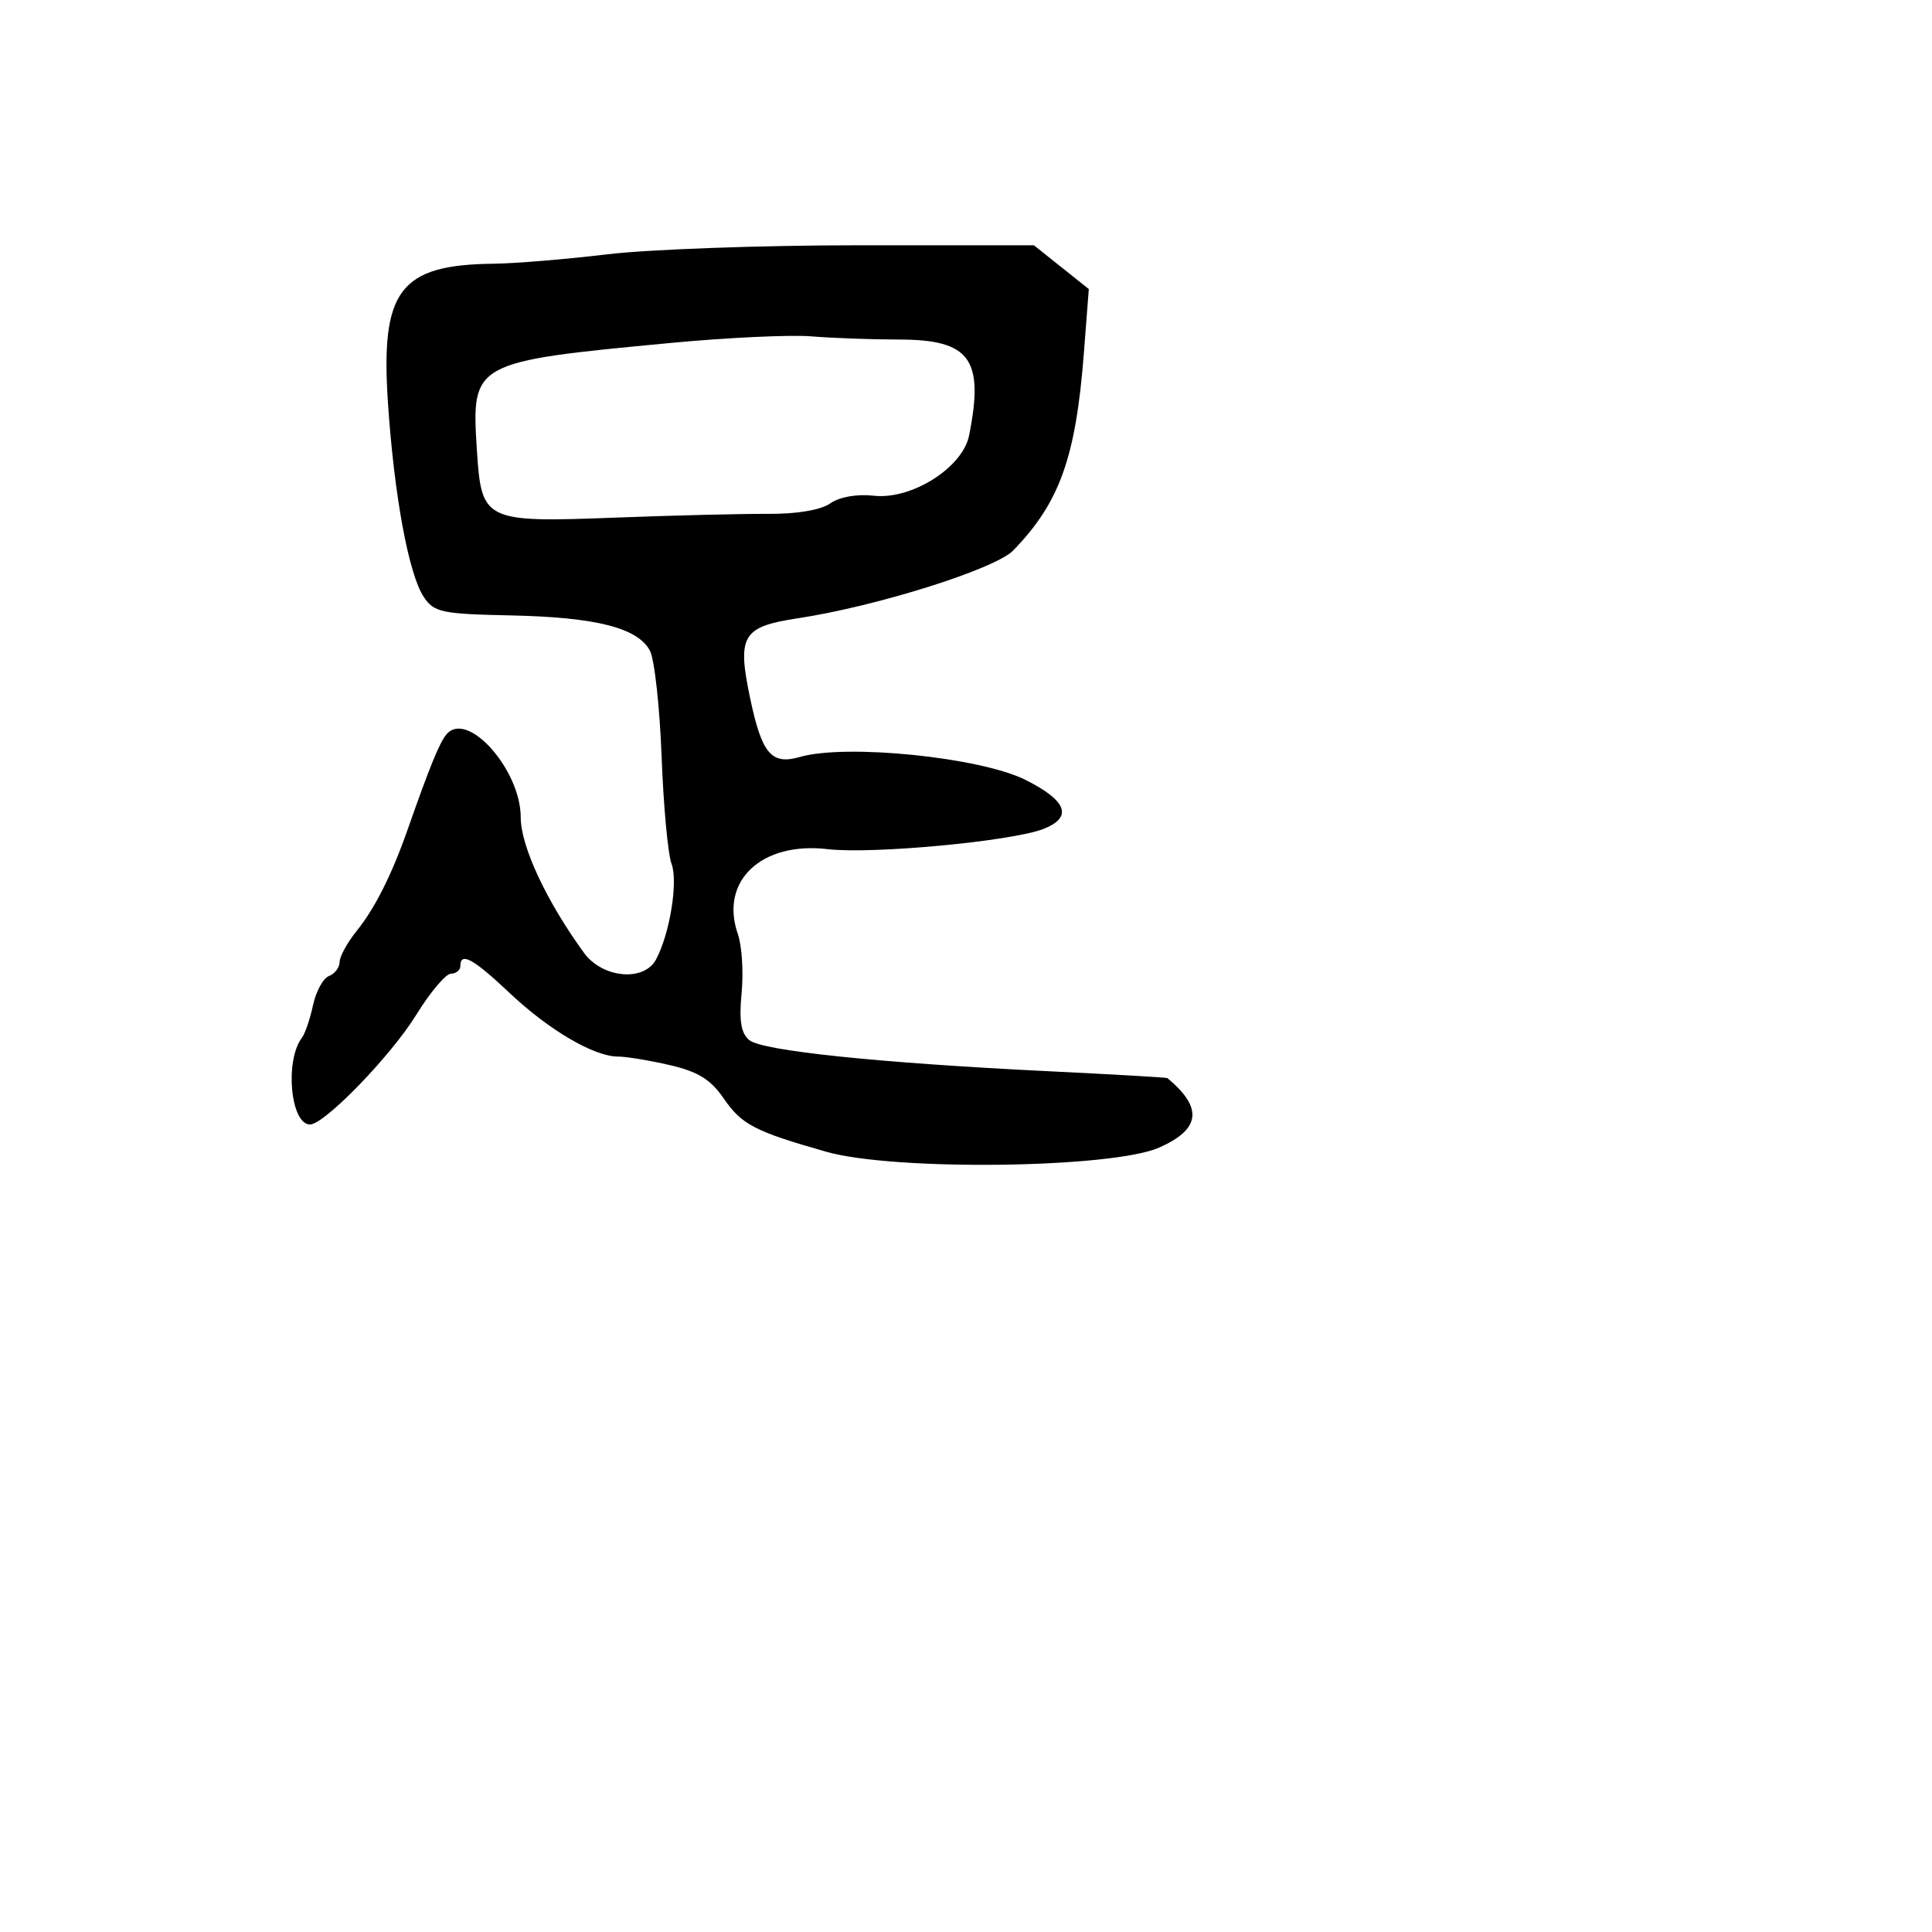 <svg xmlns="http://www.w3.org/2000/svg" width="256" height="256" viewBox="0 0 256 256" version="1.1">
	<path d="M 80.500 33.695 C 75 34.352, 68.205 34.914, 65.399 34.945 C 52.953 35.080, 50.398 38.462, 51.411 53.459 C 52.239 65.722, 54.156 76.096, 56.147 79.094 C 57.505 81.140, 58.506 81.353, 67.686 81.546 C 78.973 81.785, 84.492 83.183, 86.115 86.215 C 86.720 87.345, 87.417 93.647, 87.665 100.220 C 87.912 106.793, 88.505 113.197, 88.981 114.451 C 89.875 116.801, 88.756 123.720, 86.931 127.130 C 85.327 130.126, 79.827 129.620, 77.376 126.250 C 72.408 119.420, 69 112.125, 69 108.323 C 69 101.962, 61.891 94.017, 59.152 97.317 C 58.221 98.439, 56.938 101.586, 53.984 110 C 51.905 115.920, 49.665 120.373, 47.281 123.327 C 46.027 124.881, 45 126.746, 45 127.470 C 45 128.194, 44.367 129.029, 43.594 129.325 C 42.821 129.622, 41.869 131.358, 41.479 133.182 C 41.088 135.007, 40.428 136.950, 40.010 137.500 C 37.709 140.532, 38.496 149, 41.078 149 C 42.990 149, 51.806 139.902, 55.148 134.479 C 56.992 131.488, 59.063 129.032, 59.750 129.020 C 60.438 129.009, 61 128.550, 61 128 C 61 126.090, 62.709 127.026, 67.522 131.572 C 72.722 136.484, 78.714 140, 81.884 140 C 82.964 140, 86.051 140.509, 88.744 141.130 C 92.480 141.993, 94.171 143.036, 95.884 145.535 C 98.271 149.019, 99.997 149.917, 109.500 152.618 C 118.506 155.179, 147.371 154.814, 153.594 152.061 C 159.098 149.627, 159.432 146.793, 154.679 142.852 C 154.580 142.770, 147.525 142.363, 139 141.947 C 116.470 140.847, 100.992 139.239, 99.282 137.819 C 98.184 136.907, 97.914 135.249, 98.267 131.576 C 98.531 128.825, 98.307 125.312, 97.770 123.769 C 95.323 116.751, 100.884 111.487, 109.657 112.516 C 115.584 113.211, 134.151 111.467, 138.296 109.826 C 142.199 108.281, 141.370 106.078, 135.850 103.325 C 129.857 100.336, 112.106 98.537, 106 100.299 C 102.205 101.394, 100.944 99.897, 99.381 92.443 C 97.658 84.221, 98.370 83.038, 105.710 81.926 C 116.175 80.342, 131.877 75.397, 134.263 72.934 C 140.431 66.569, 142.558 60.603, 143.629 46.662 L 144.272 38.302 140.634 35.401 L 136.996 32.500 113.748 32.500 C 100.962 32.500, 86 33.038, 80.500 33.695 M 88.942 45.435 C 62.593 47.923, 62.449 48.002, 63.189 59.623 C 63.790 69.065, 64.162 69.247, 81.500 68.587 C 89.200 68.293, 98.307 68.070, 101.739 68.091 C 105.586 68.115, 108.760 67.581, 110.019 66.699 C 111.246 65.840, 113.544 65.435, 115.780 65.686 C 120.782 66.246, 127.557 61.967, 128.408 57.711 C 130.431 47.593, 128.553 45.004, 119.179 44.991 C 115.505 44.987, 110.250 44.796, 107.500 44.569 C 104.750 44.341, 96.399 44.731, 88.942 45.435" stroke="none" fill="black" fill-rule="evenodd"/>
</svg>